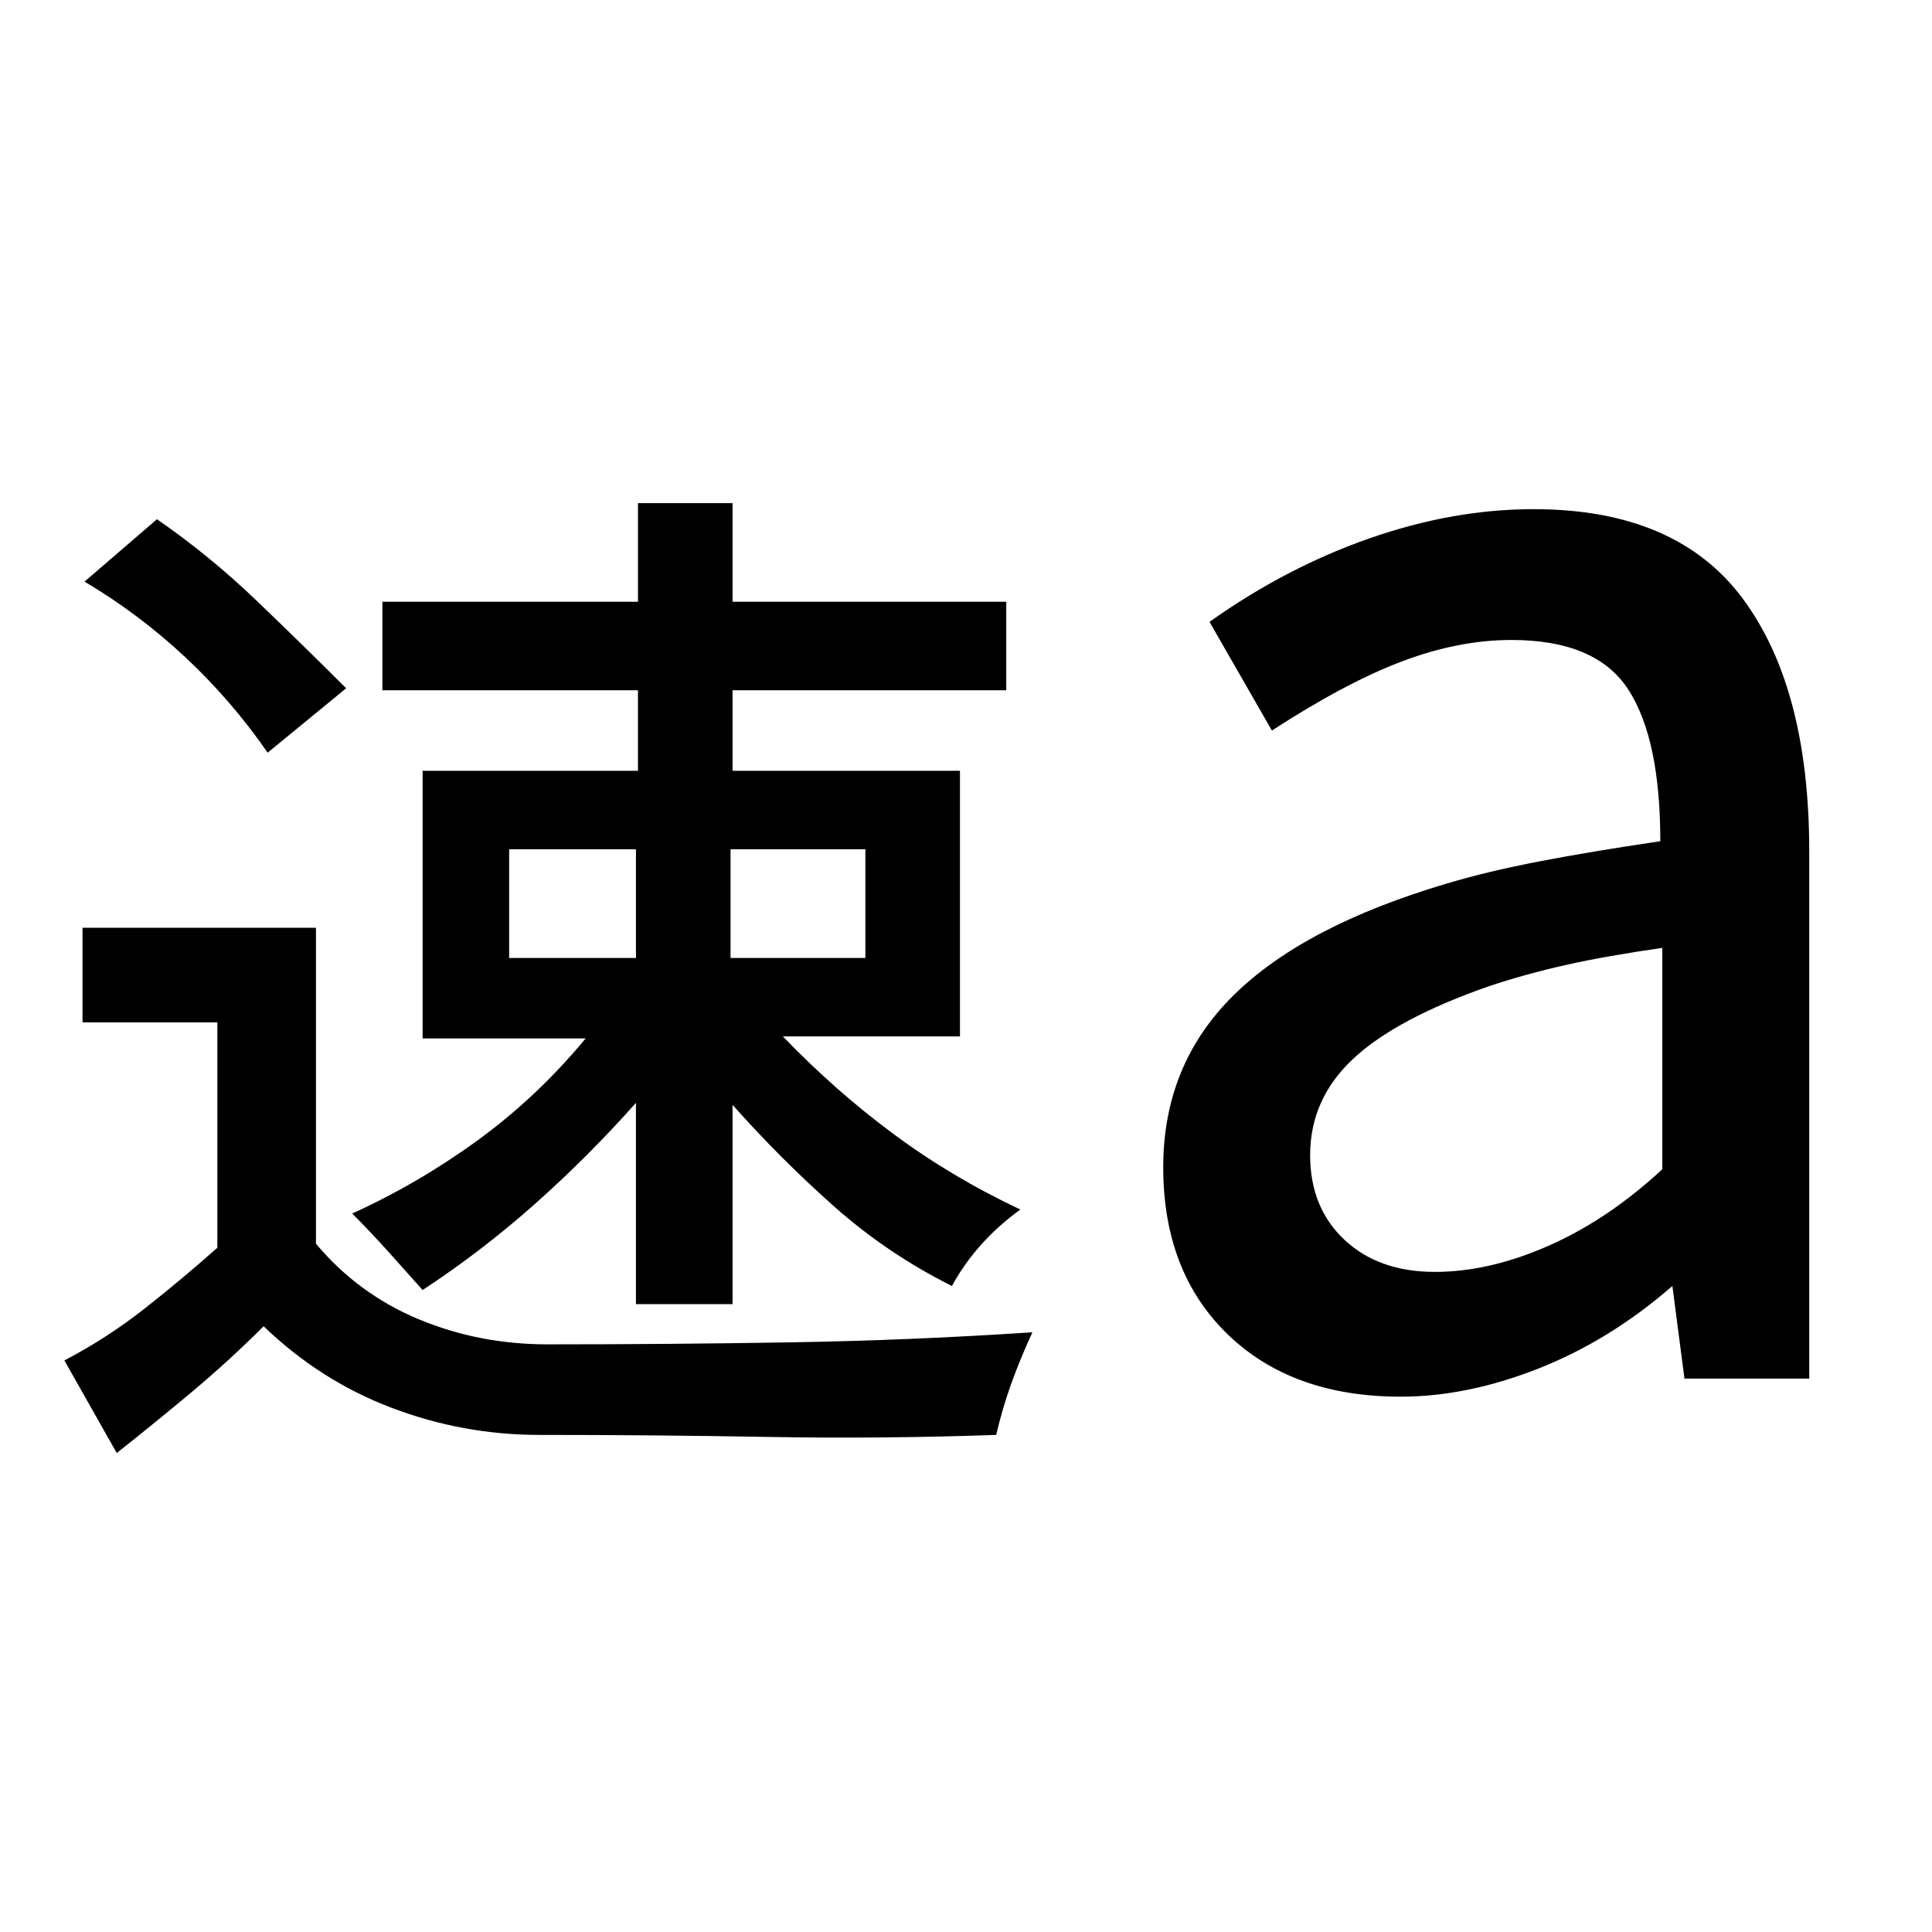 <svg xmlns="http://www.w3.org/2000/svg" height="48" viewBox="0 96 960 960" width="48"><path d="m58 818-26-46q21-11 39.5-25.5T108 716V604H41v-47h116v157q21 25 51 37.5t64 12.5q61 0 121-1t120-5q-6 13-10.5 25.5T495 809q-57 2-113.5 1T268 809q-38 0-73.5-13.5T131 755q-17 17-35.5 32.5T58 818Zm258-74V644q-24 27-50.5 50.5T210 737q-8-9-17-19t-18-19q33-15 62.5-36.5T291 612h-81V479h107v-40H190v-44h127v-49h47v49h136v44H364v40h113v132h-88q26 27 55 48.5t63 37.5q-11 8-19.5 17.5T473 735q-32-16-58.5-39.5T364 645v99h-48Zm0-226h-63v54h63v-54Zm114 0h-67v54h67v-54Zm-297-48q-18-26-41-47.5T42 385l36-31q26 18 49 40t45 44l-39 32Zm693 207V567q-28 4-48 8.5T740 586q-46 16-67.5 36T651 670q0 26 17 42t45 16q27 0 56.5-13t56.5-38Zm11 104-6-46q-31 27-66.5 41T696 790q-54 0-86-31t-32-83q0-51 35-85.5T719 535q20-6 46-11t60-10q0-51-16-75.5T751 414q-26 0-54 10.5T632 459l-31-54q38-27 79.5-41.5T762 349q71 0 104 44.5T899 519v262h-62Z"/></svg>